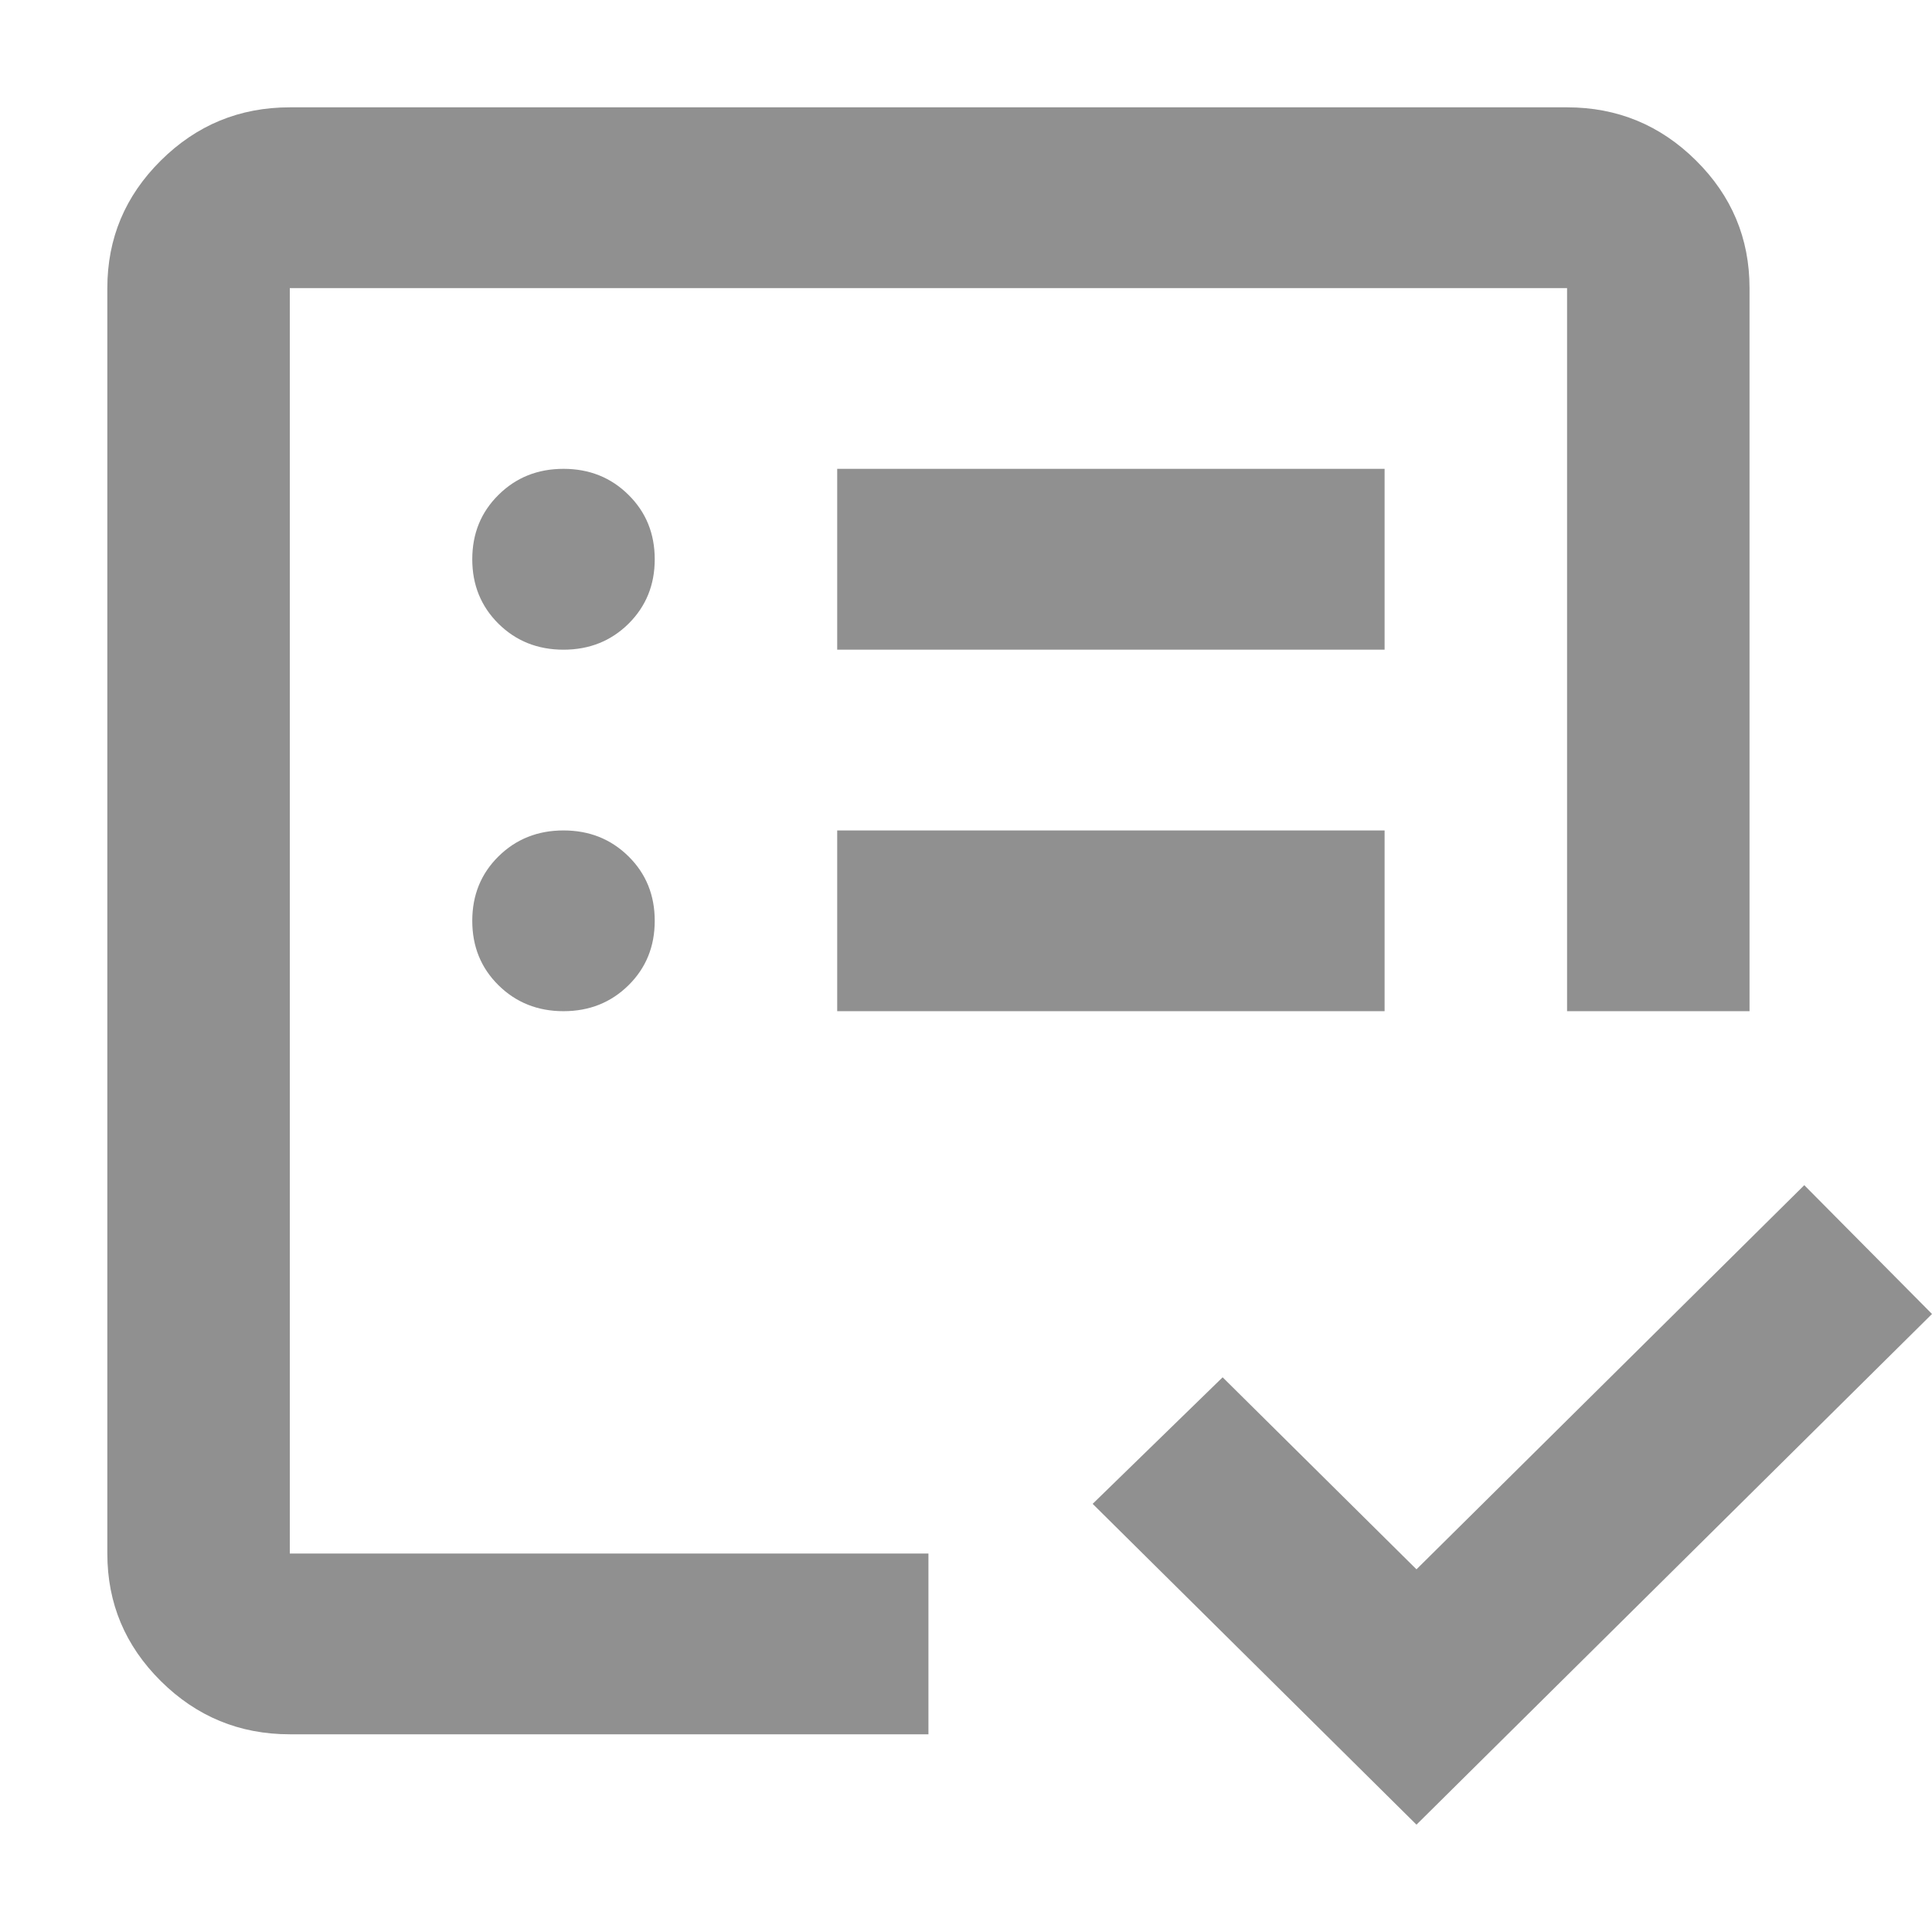 <svg width="18" height="18" viewBox="0 0 18 18" fill="none" xmlns="http://www.w3.org/2000/svg">
<path d="M2.7 14.474V2.684V12.242V10.453V14.474ZM2.7 16.158C2.232 16.158 1.832 15.993 1.499 15.663C1.166 15.333 1 14.937 1 14.474V2.684C1 2.221 1.166 1.825 1.499 1.495C1.832 1.165 2.232 1 2.7 1H14.6C15.068 1 15.468 1.165 15.801 1.495C16.134 1.825 16.3 2.221 16.3 2.684V9.421H14.6V2.684H2.7V14.474H8.65V16.158H2.7ZM13.197 17L10.18 14.011L11.391 12.832L13.197 14.621L16.81 11.042L18 12.242L13.197 17ZM5.25 9.421C5.491 9.421 5.693 9.34 5.856 9.179C6.019 9.018 6.1 8.818 6.1 8.579C6.1 8.34 6.019 8.14 5.856 7.979C5.693 7.818 5.491 7.737 5.25 7.737C5.009 7.737 4.807 7.818 4.644 7.979C4.481 8.14 4.4 8.34 4.4 8.579C4.4 8.818 4.481 9.018 4.644 9.179C4.807 9.34 5.009 9.421 5.25 9.421ZM5.25 6.053C5.491 6.053 5.693 5.972 5.856 5.811C6.019 5.649 6.1 5.449 6.1 5.211C6.1 4.972 6.019 4.772 5.856 4.611C5.693 4.449 5.491 4.368 5.25 4.368C5.009 4.368 4.807 4.449 4.644 4.611C4.481 4.772 4.4 4.972 4.4 5.211C4.4 5.449 4.481 5.649 4.644 5.811C4.807 5.972 5.009 6.053 5.25 6.053ZM7.8 9.421H12.9V7.737H7.8V9.421ZM7.8 6.053H12.9V4.368H7.8V6.053Z" fill="#909090"/>
</svg>

